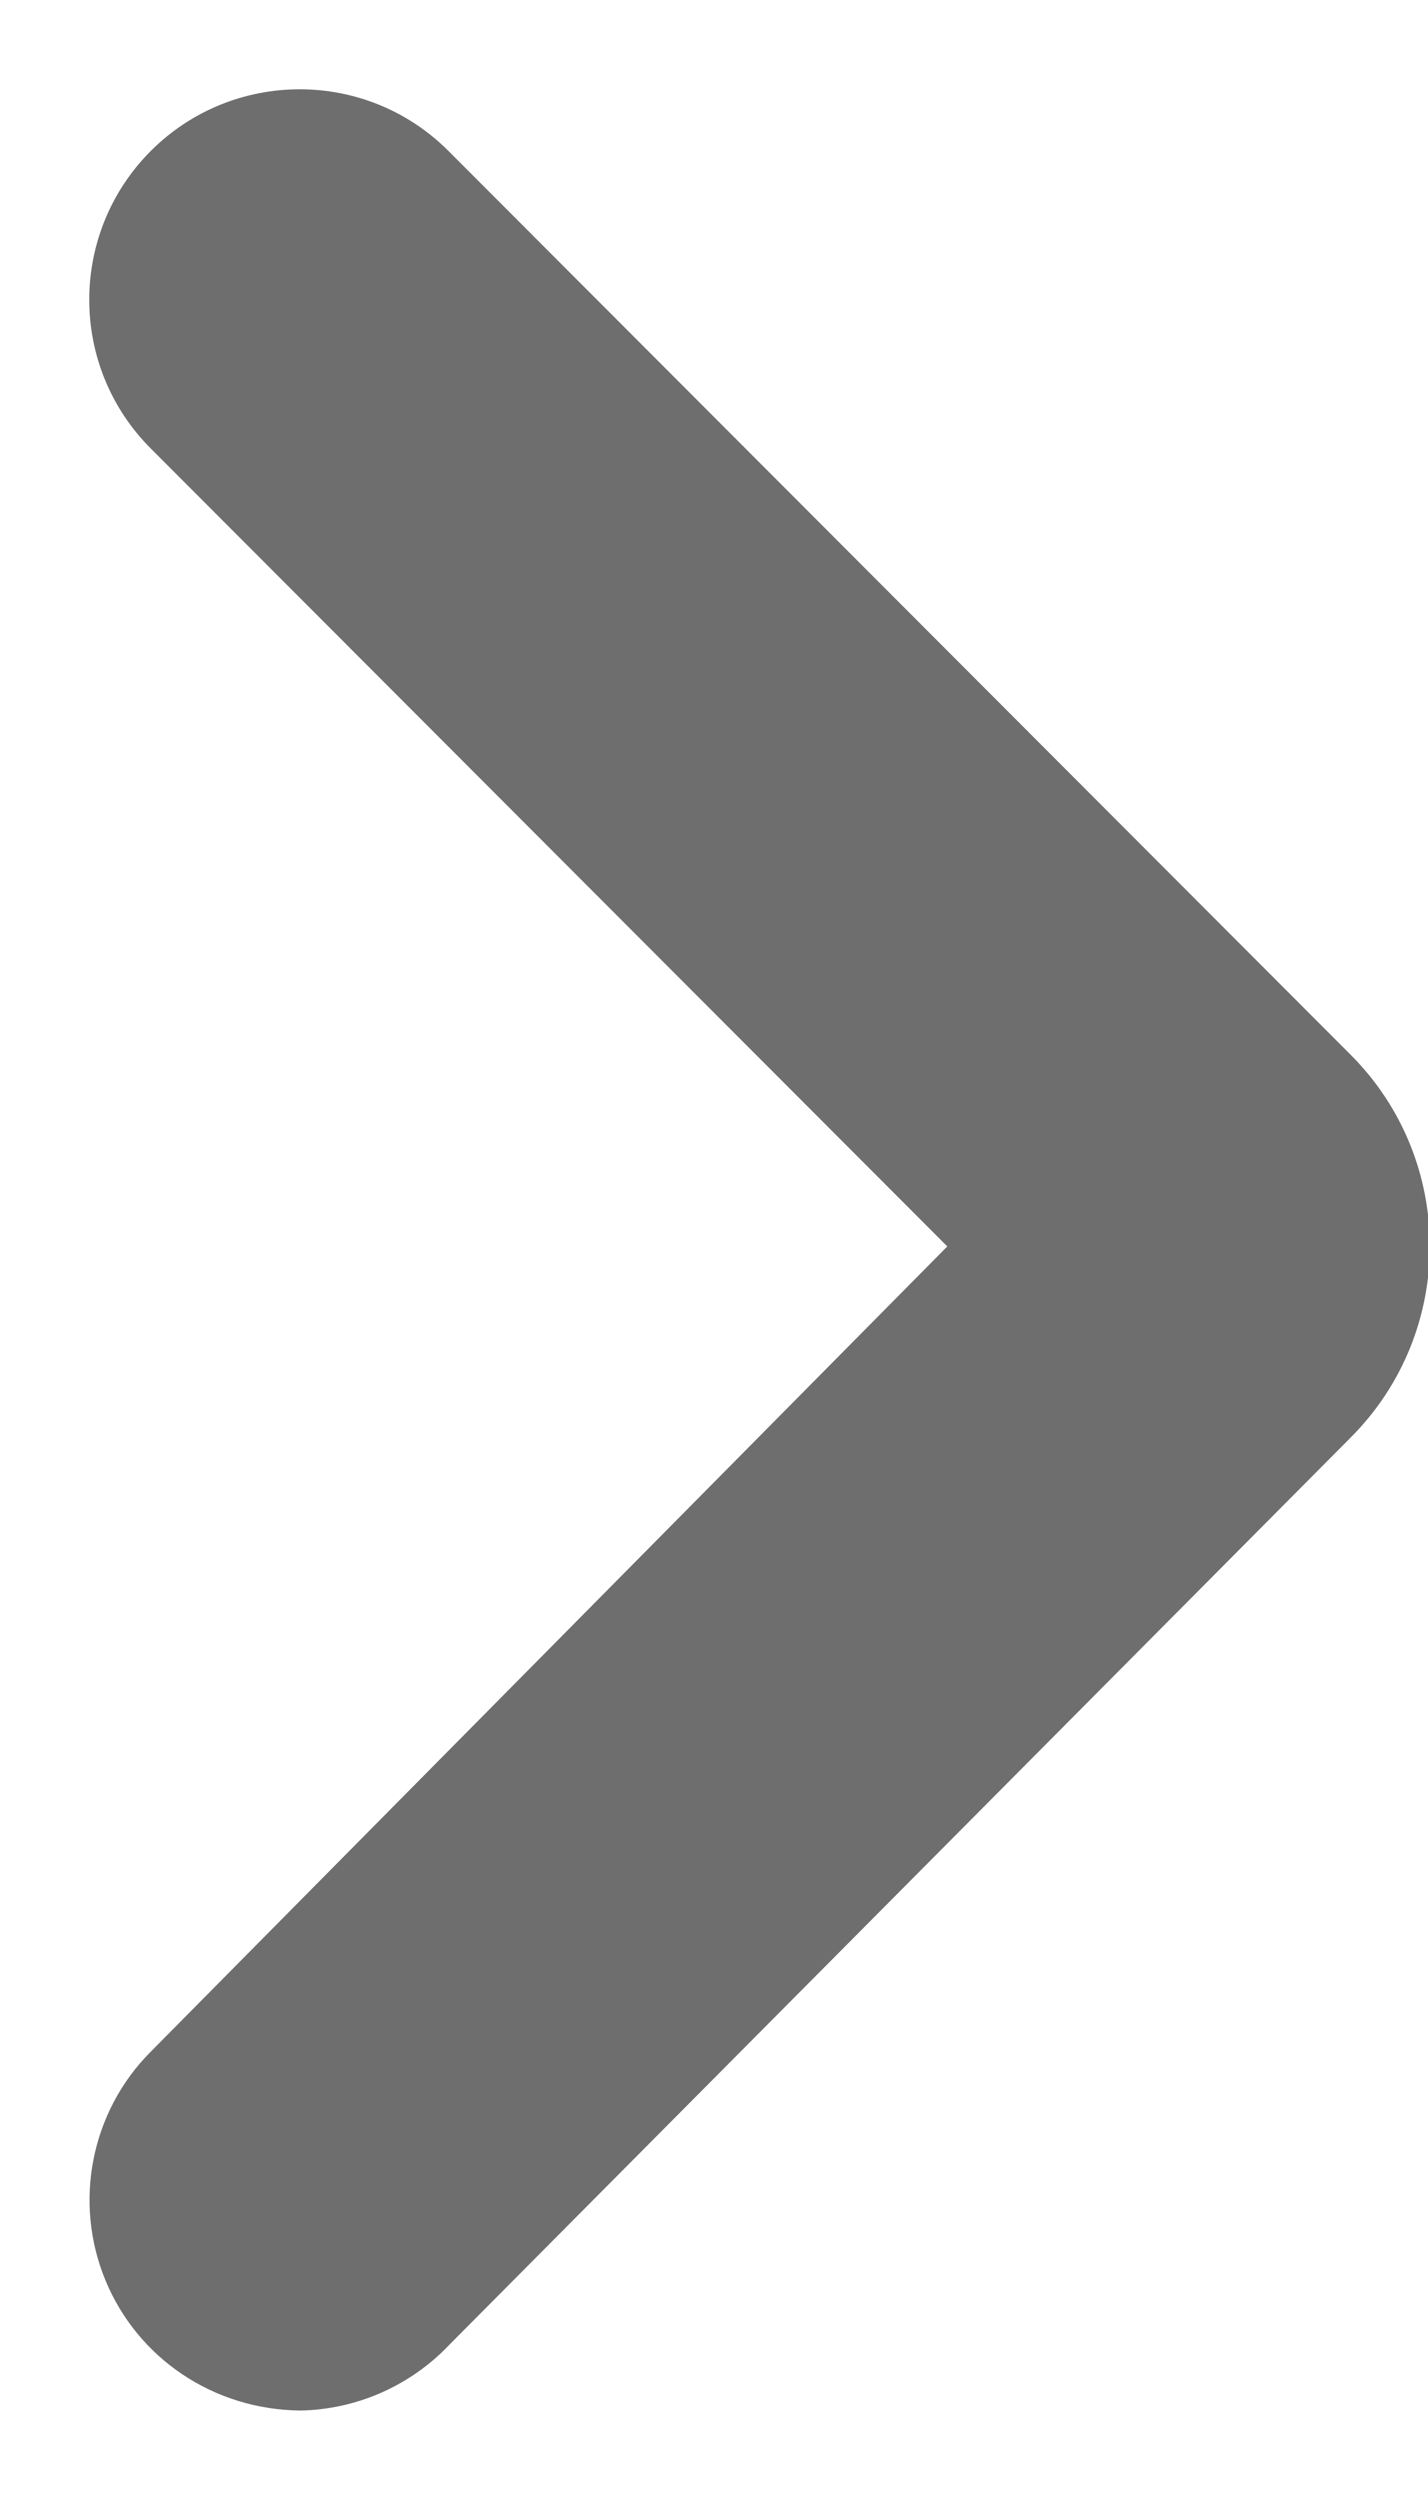 <?xml version="1.0" encoding="UTF-8"?>
<svg width="8px" height="14px" viewBox="0 0 8 14" version="1.1" xmlns="http://www.w3.org/2000/svg" xmlns:xlink="http://www.w3.org/1999/xlink">
    <!-- Generator: Sketch 51 (57462) - http://www.bohemiancoding.com/sketch -->
    <title>rightSmallChevron</title>
    <desc>Created with Sketch.</desc>
    <defs></defs>
    <g id="Page-1" stroke="none" stroke-width="1" fill="none" fill-rule="evenodd">
        <path d="M5.307,6.98 L0.845,2.512 C0.385,2.052 0.385,1.306 0.845,0.845 C1.306,0.385 2.052,0.385 2.512,0.845 L7.566,5.906 C8.158,6.498 8.158,7.458 7.567,8.05 L2.52,13.128 C2.302,13.359 2,13.493 1.683,13.499 C1.195,13.494 0.77,13.206 0.59,12.768 C0.41,12.33 0.51,11.826 0.843,11.491 L5.307,6.98 Z" id="rightSmallChevron" fill="#6E6E6E" fill-rule="nonzero"></path>
    </g>
</svg>